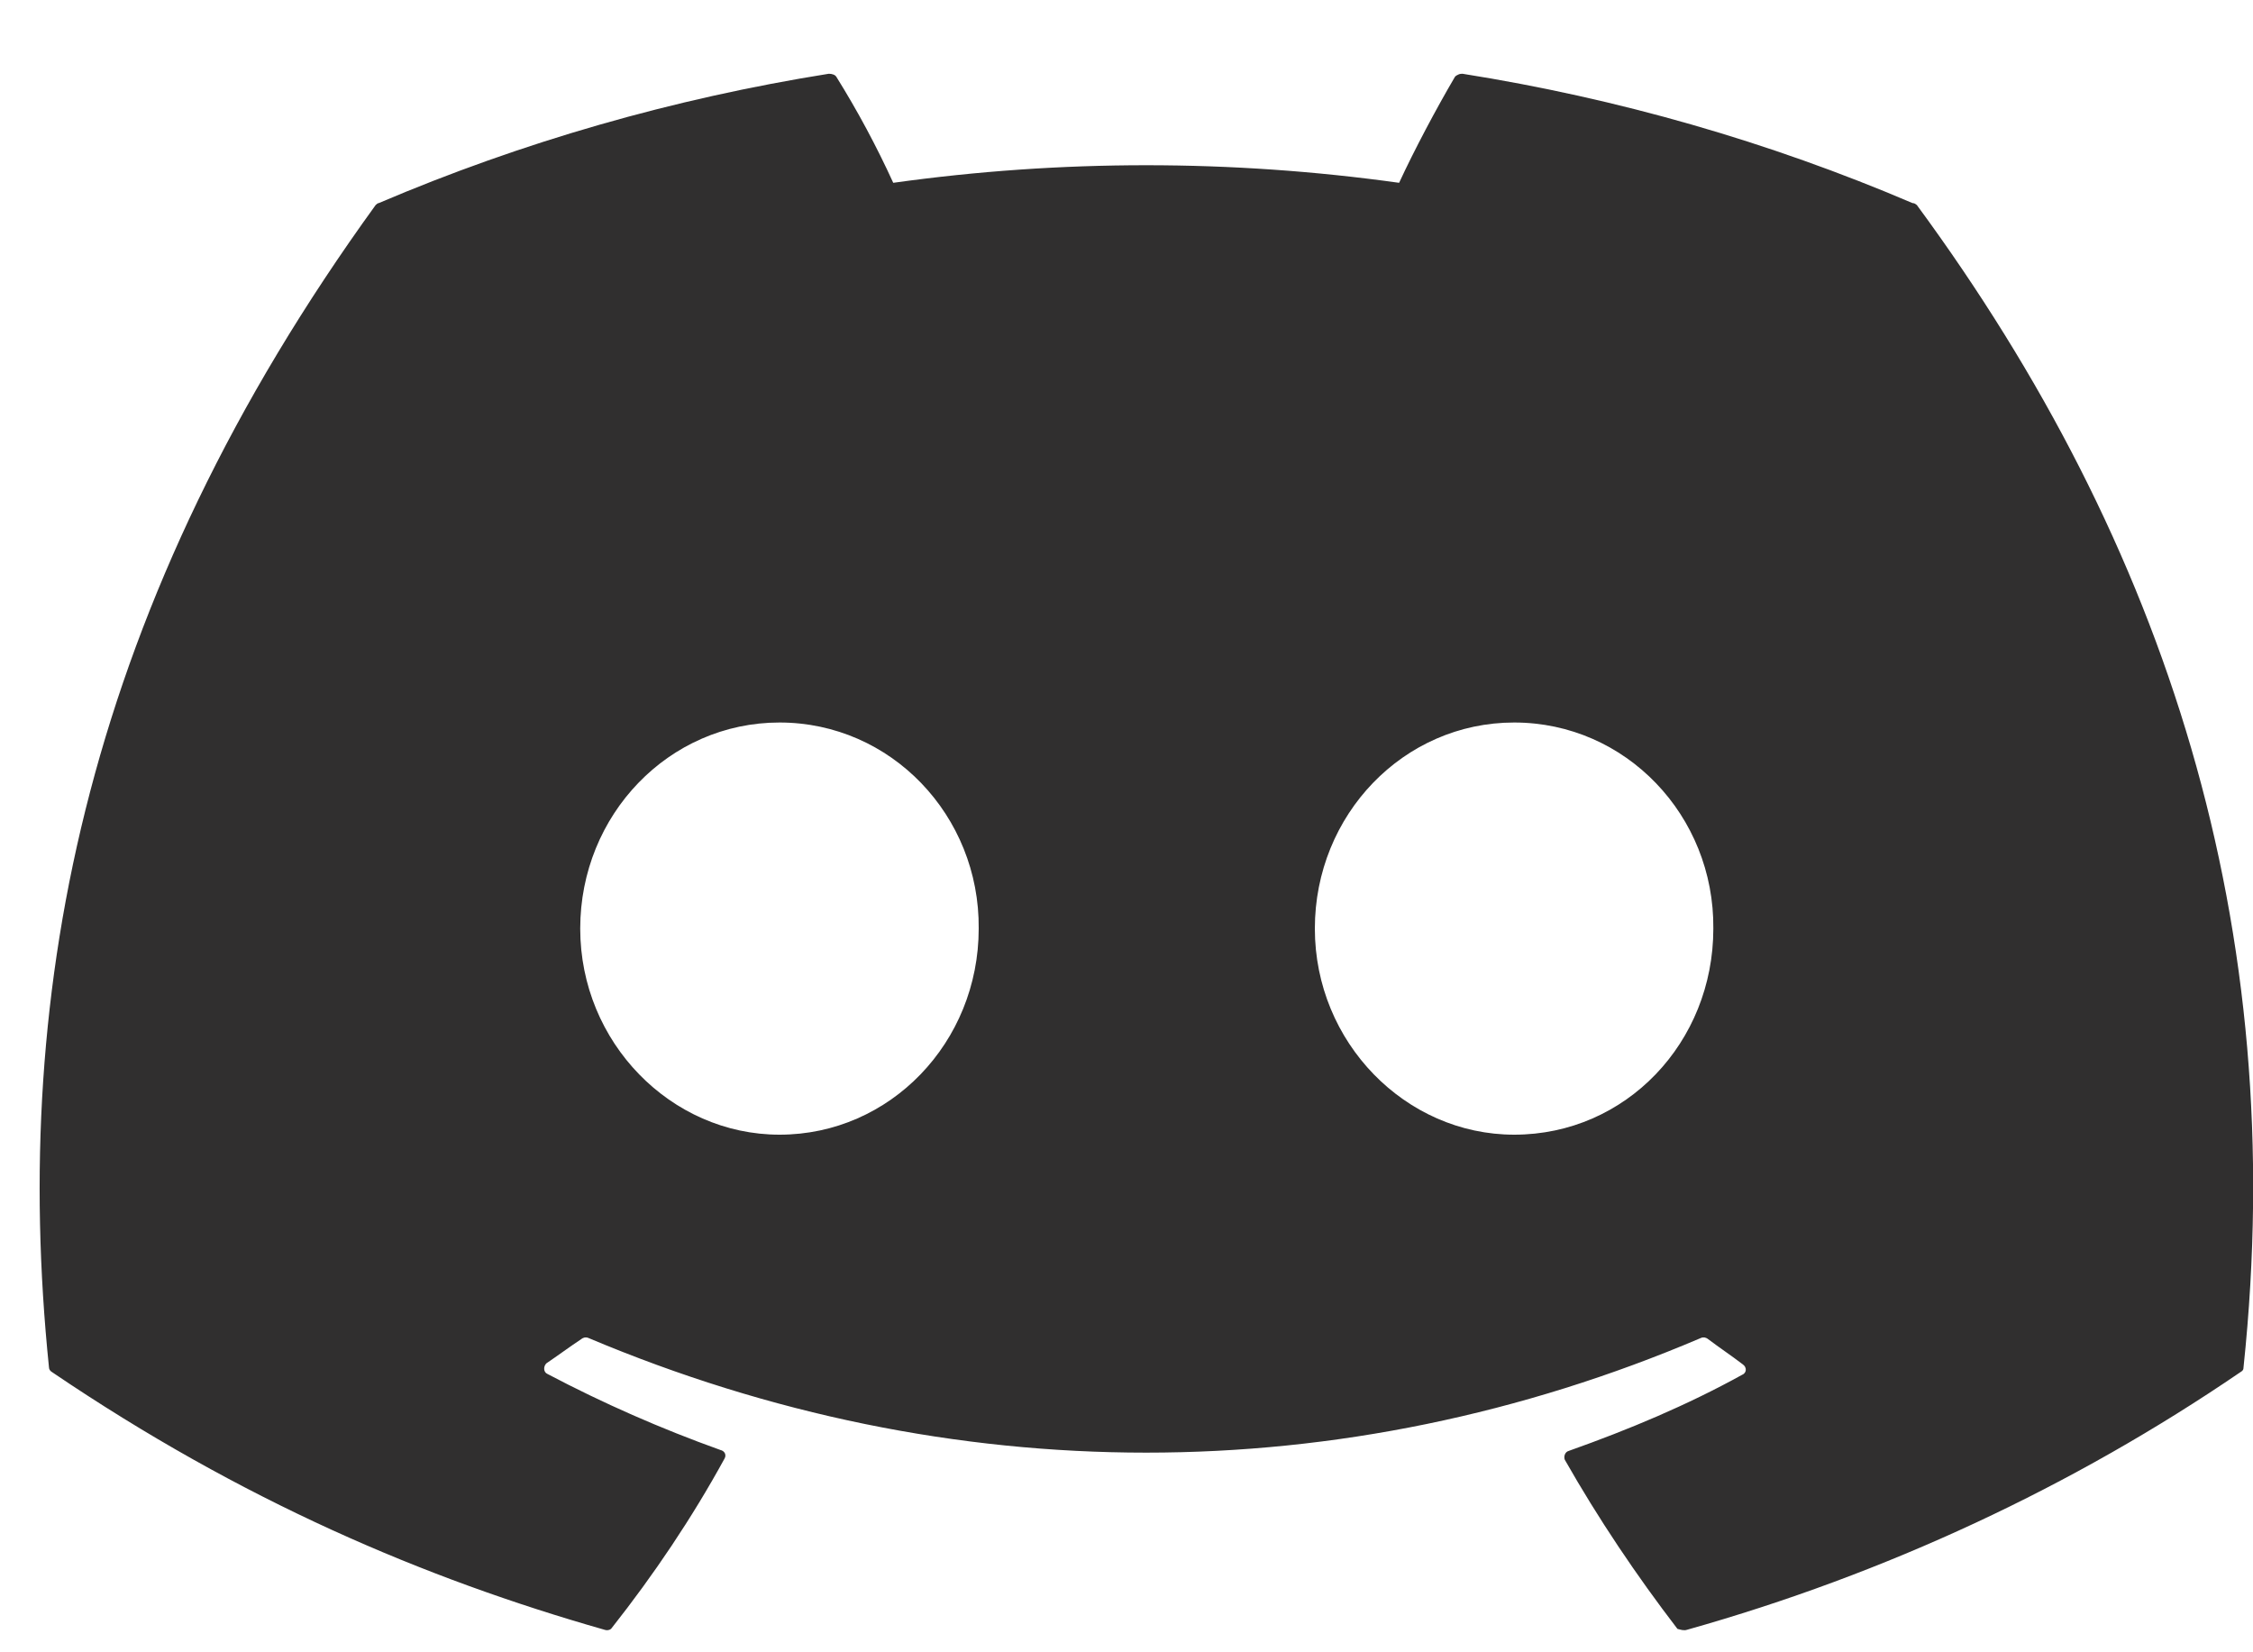 <svg width="15" height="11" viewBox="0 0 15 11" fill="none" xmlns="http://www.w3.org/2000/svg">
<path d="M12.733 1.352C11.778 0.944 10.771 0.655 9.737 0.491C9.728 0.491 9.718 0.492 9.71 0.496C9.701 0.5 9.693 0.504 9.687 0.511C9.561 0.725 9.414 1.003 9.315 1.217C8.198 1.061 7.063 1.061 5.947 1.217C5.836 0.974 5.71 0.739 5.568 0.511C5.56 0.498 5.54 0.491 5.518 0.491C4.484 0.656 3.477 0.945 2.522 1.352C2.515 1.352 2.508 1.359 2.501 1.365C0.592 4.001 0.066 6.564 0.326 9.102C0.326 9.115 0.333 9.127 0.347 9.135C1.609 9.99 2.824 10.508 4.025 10.85C4.045 10.857 4.066 10.85 4.073 10.838C4.354 10.482 4.607 10.106 4.824 9.71C4.838 9.685 4.824 9.659 4.796 9.653C4.4 9.511 4.015 9.342 3.645 9.147C3.617 9.135 3.617 9.096 3.638 9.076C3.715 9.024 3.793 8.966 3.87 8.915C3.877 8.909 3.885 8.906 3.893 8.904C3.902 8.903 3.91 8.904 3.919 8.908C6.332 9.925 8.936 9.925 11.323 8.908C11.331 8.904 11.34 8.903 11.349 8.904C11.357 8.906 11.365 8.909 11.372 8.915C11.449 8.973 11.526 9.024 11.603 9.083C11.631 9.102 11.631 9.141 11.596 9.154C11.232 9.355 10.845 9.517 10.445 9.659C10.418 9.666 10.41 9.698 10.418 9.718C10.642 10.112 10.895 10.488 11.168 10.844C11.19 10.85 11.211 10.857 11.232 10.85C12.554 10.478 13.8 9.897 14.916 9.135C14.922 9.132 14.928 9.127 14.932 9.122C14.936 9.116 14.937 9.109 14.937 9.102C15.246 6.17 14.424 3.625 12.762 1.365C12.754 1.359 12.747 1.352 12.733 1.352ZM5.19 7.554C4.467 7.554 3.863 6.94 3.863 6.182C3.863 5.425 4.453 4.81 5.19 4.81C5.933 4.81 6.523 5.431 6.516 6.182C6.516 6.94 5.926 7.554 5.19 7.554ZM10.081 7.554C9.358 7.554 8.754 6.94 8.754 6.182C8.754 5.425 9.344 4.81 10.081 4.81C10.825 4.81 11.414 5.431 11.407 6.182C11.407 6.94 10.825 7.554 10.081 7.554Z" fill="#302F2F"/>
</svg>
